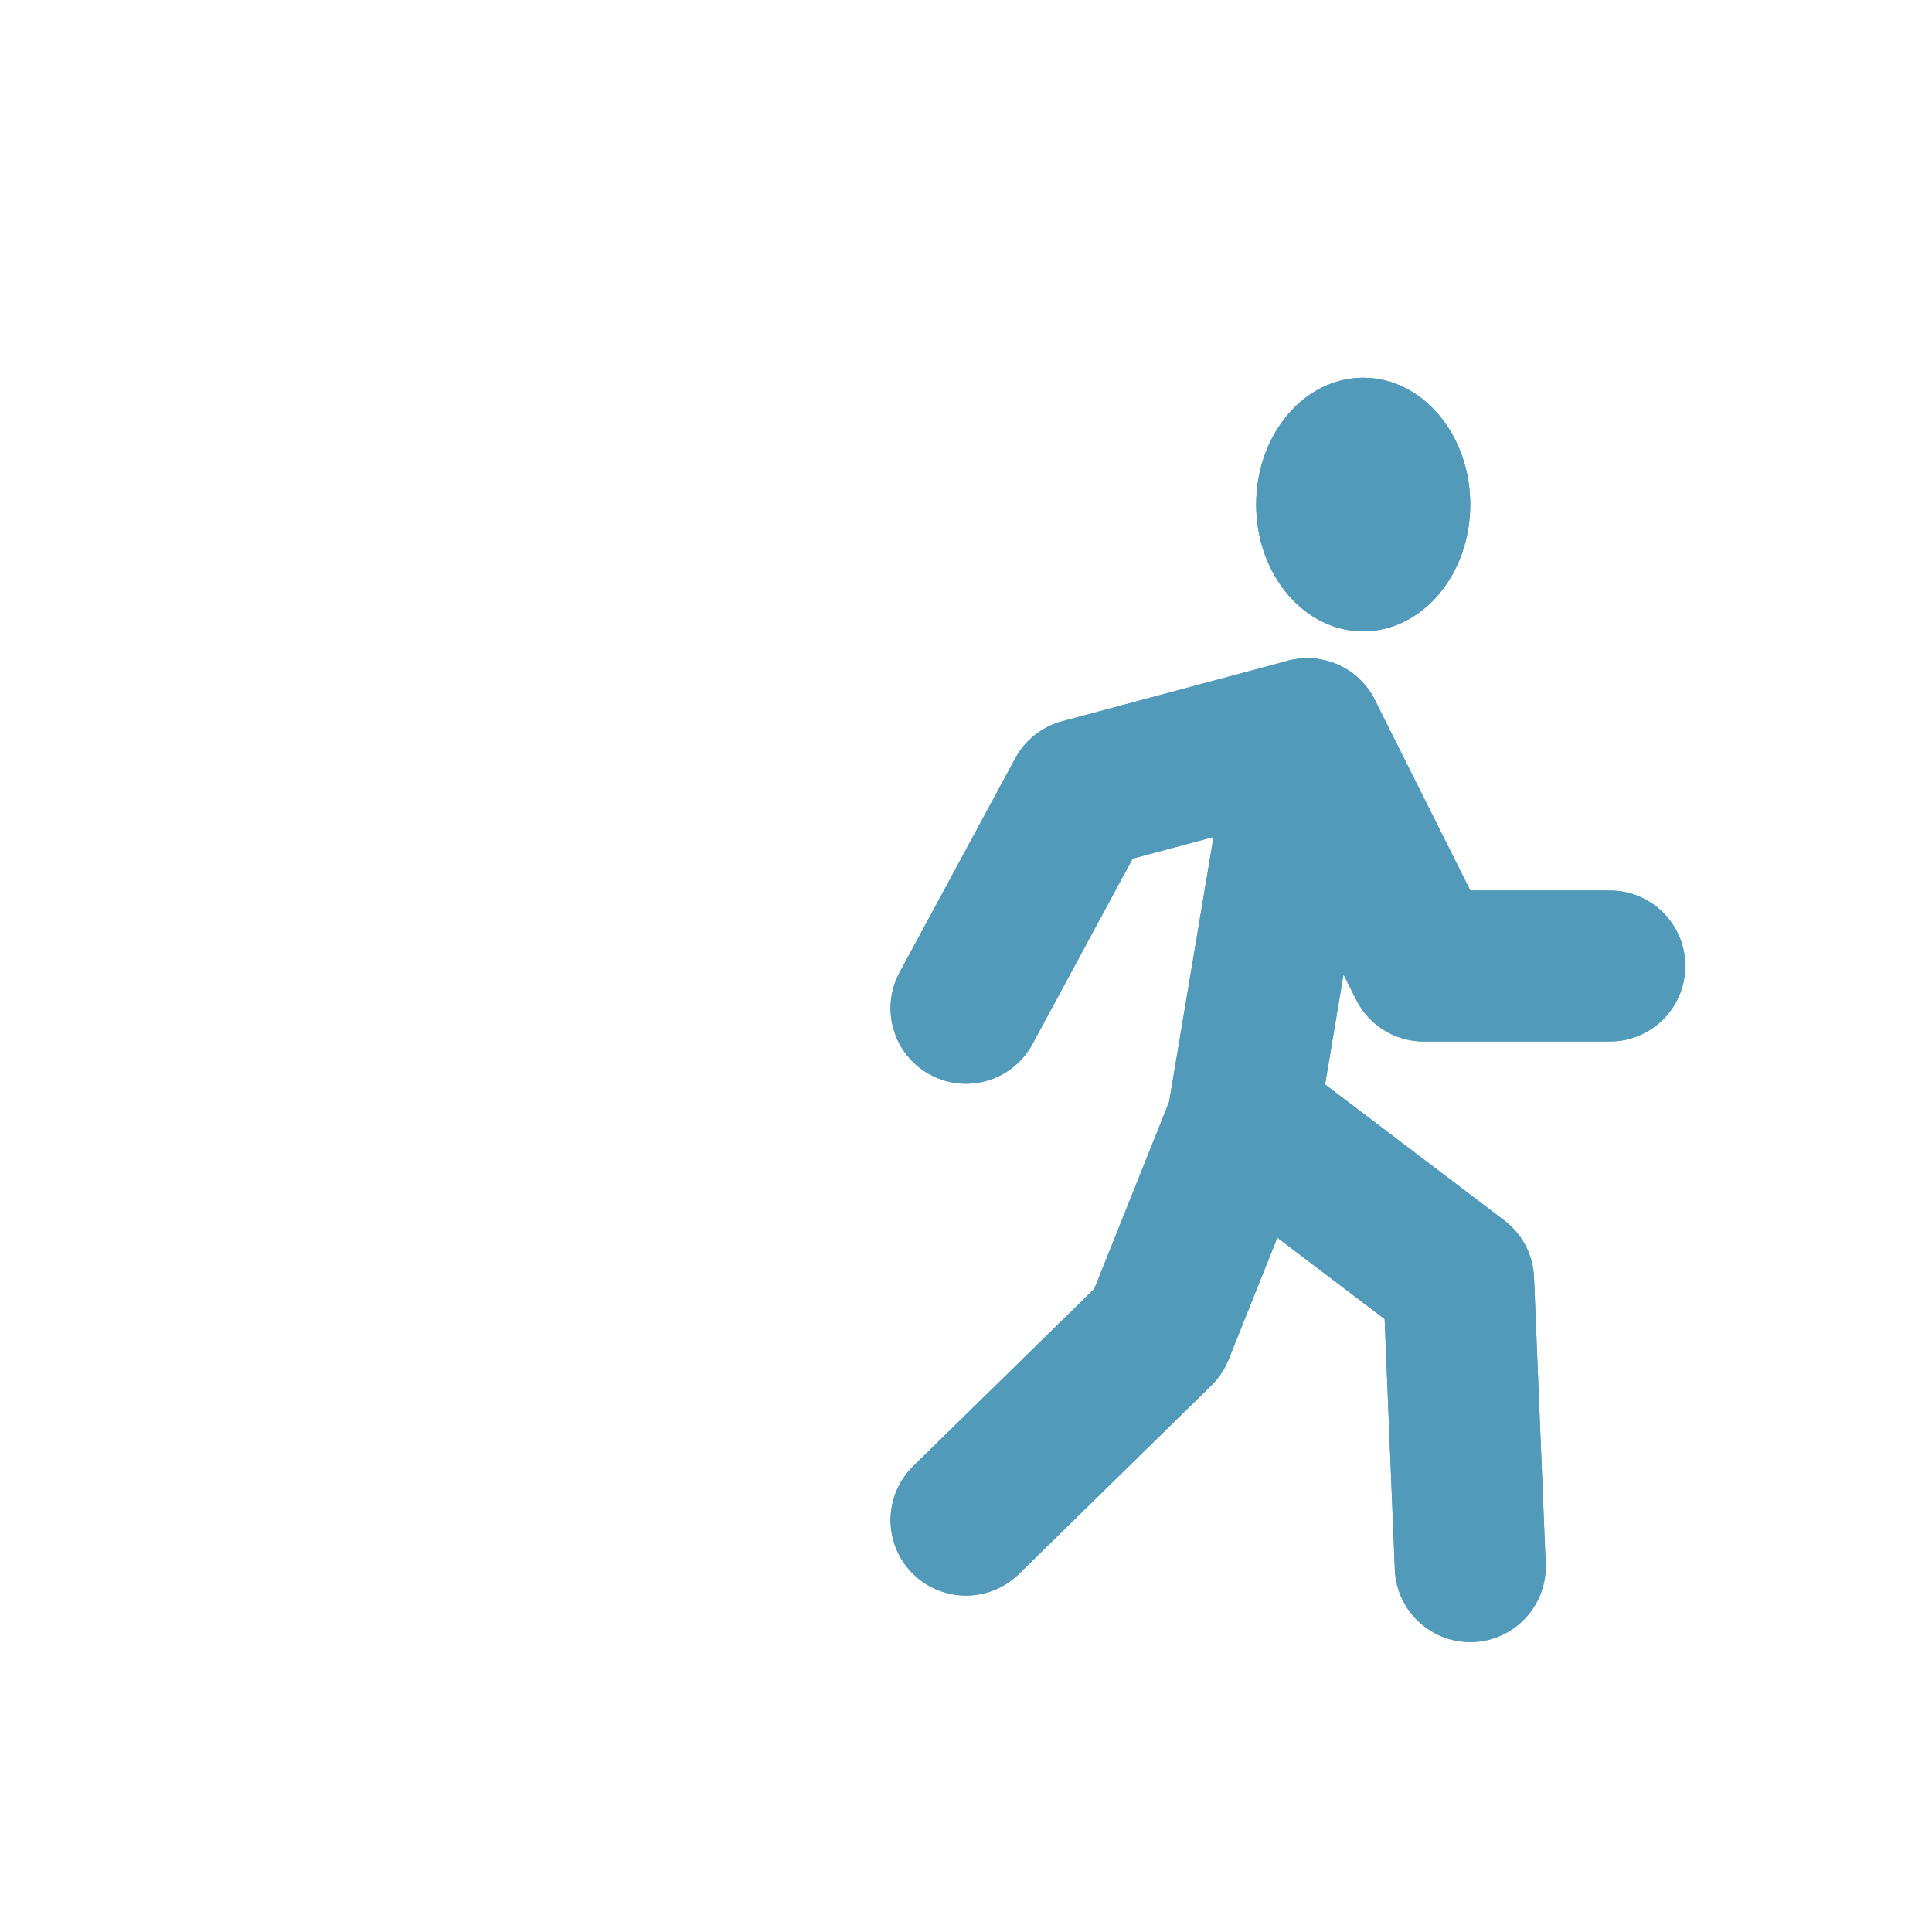 <?xml version="1.0" encoding="UTF-8" standalone="no"?><!DOCTYPE svg PUBLIC "-//W3C//DTD SVG 1.1//EN" "http://www.w3.org/Graphics/SVG/1.1/DTD/svg11.dtd"><svg width="32px" height="32px" version="1.1" xmlns="http://www.w3.org/2000/svg" xmlns:xlink="http://www.w3.org/1999/xlink" xml:space="preserve" xmlns:serif="http://www.serif.com/" style="fill-rule:evenodd;clip-rule:evenodd;stroke-linecap:round;stroke-linejoin:round;stroke-miterlimit:1.5;"><rect id="Artboard3" x="0" y="0" width="32" height="32" style="fill:none;"/><g id="orig"><path d="M21.654,12.152L20.575,18.588L19.188,22.056L16,25.178" style="fill:none;stroke:#519aba;stroke-width:2.5px;"/><path d="M24.352,25.948L24.159,21.208L20.806,18.665" style="fill:none;stroke:#519aba;stroke-width:2.5px;"/><path d="M26.664,16L23.581,16L21.654,12.152L17.916,13.154L16,16.7" style="fill:none;stroke:#519aba;stroke-width:2.5px;"/><ellipse cx="22.579" cy="8.357" rx="1.773" ry="2.1" style="fill:#519aba;"/></g><g><path d="M20.1,13.863L18.76,14.222L17.1,17.294C16.772,17.901 16.013,18.127 15.406,17.799C14.799,17.471 14.572,16.712 14.9,16.105L16.816,12.56C16.98,12.258 17.261,12.036 17.592,11.947L21.33,10.945C21.503,10.899 21.683,10.89 21.861,10.92C22.257,10.986 22.594,11.237 22.772,11.593C22.772,11.593 24.353,14.75 24.353,14.75L26.664,14.75C27.354,14.75 27.914,15.31 27.914,16C27.914,16.69 27.354,17.25 26.664,17.25L23.581,17.25C23.108,17.25 22.675,16.983 22.463,16.56L22.253,16.14L21.948,17.962L24.914,20.213C25.212,20.438 25.393,20.785 25.408,21.158L25.601,25.898C25.629,26.587 25.092,27.169 24.402,27.197C23.713,27.225 23.131,26.688 23.103,25.999L22.934,21.848L21.157,20.5L20.348,22.52C20.284,22.682 20.186,22.828 20.062,22.949L16.875,26.071C16.382,26.553 15.59,26.545 15.107,26.052C14.624,25.559 14.633,24.767 15.125,24.285L18.125,21.347L19.365,18.249L20.1,13.863ZM22.579,6.256C23.557,6.256 24.352,7.197 24.352,8.357C24.352,9.516 23.557,10.457 22.579,10.457C21.601,10.457 20.806,9.516 20.806,8.357C20.806,7.197 21.601,6.256 22.579,6.256Z" style="fill:#519aba;"/></g></svg>